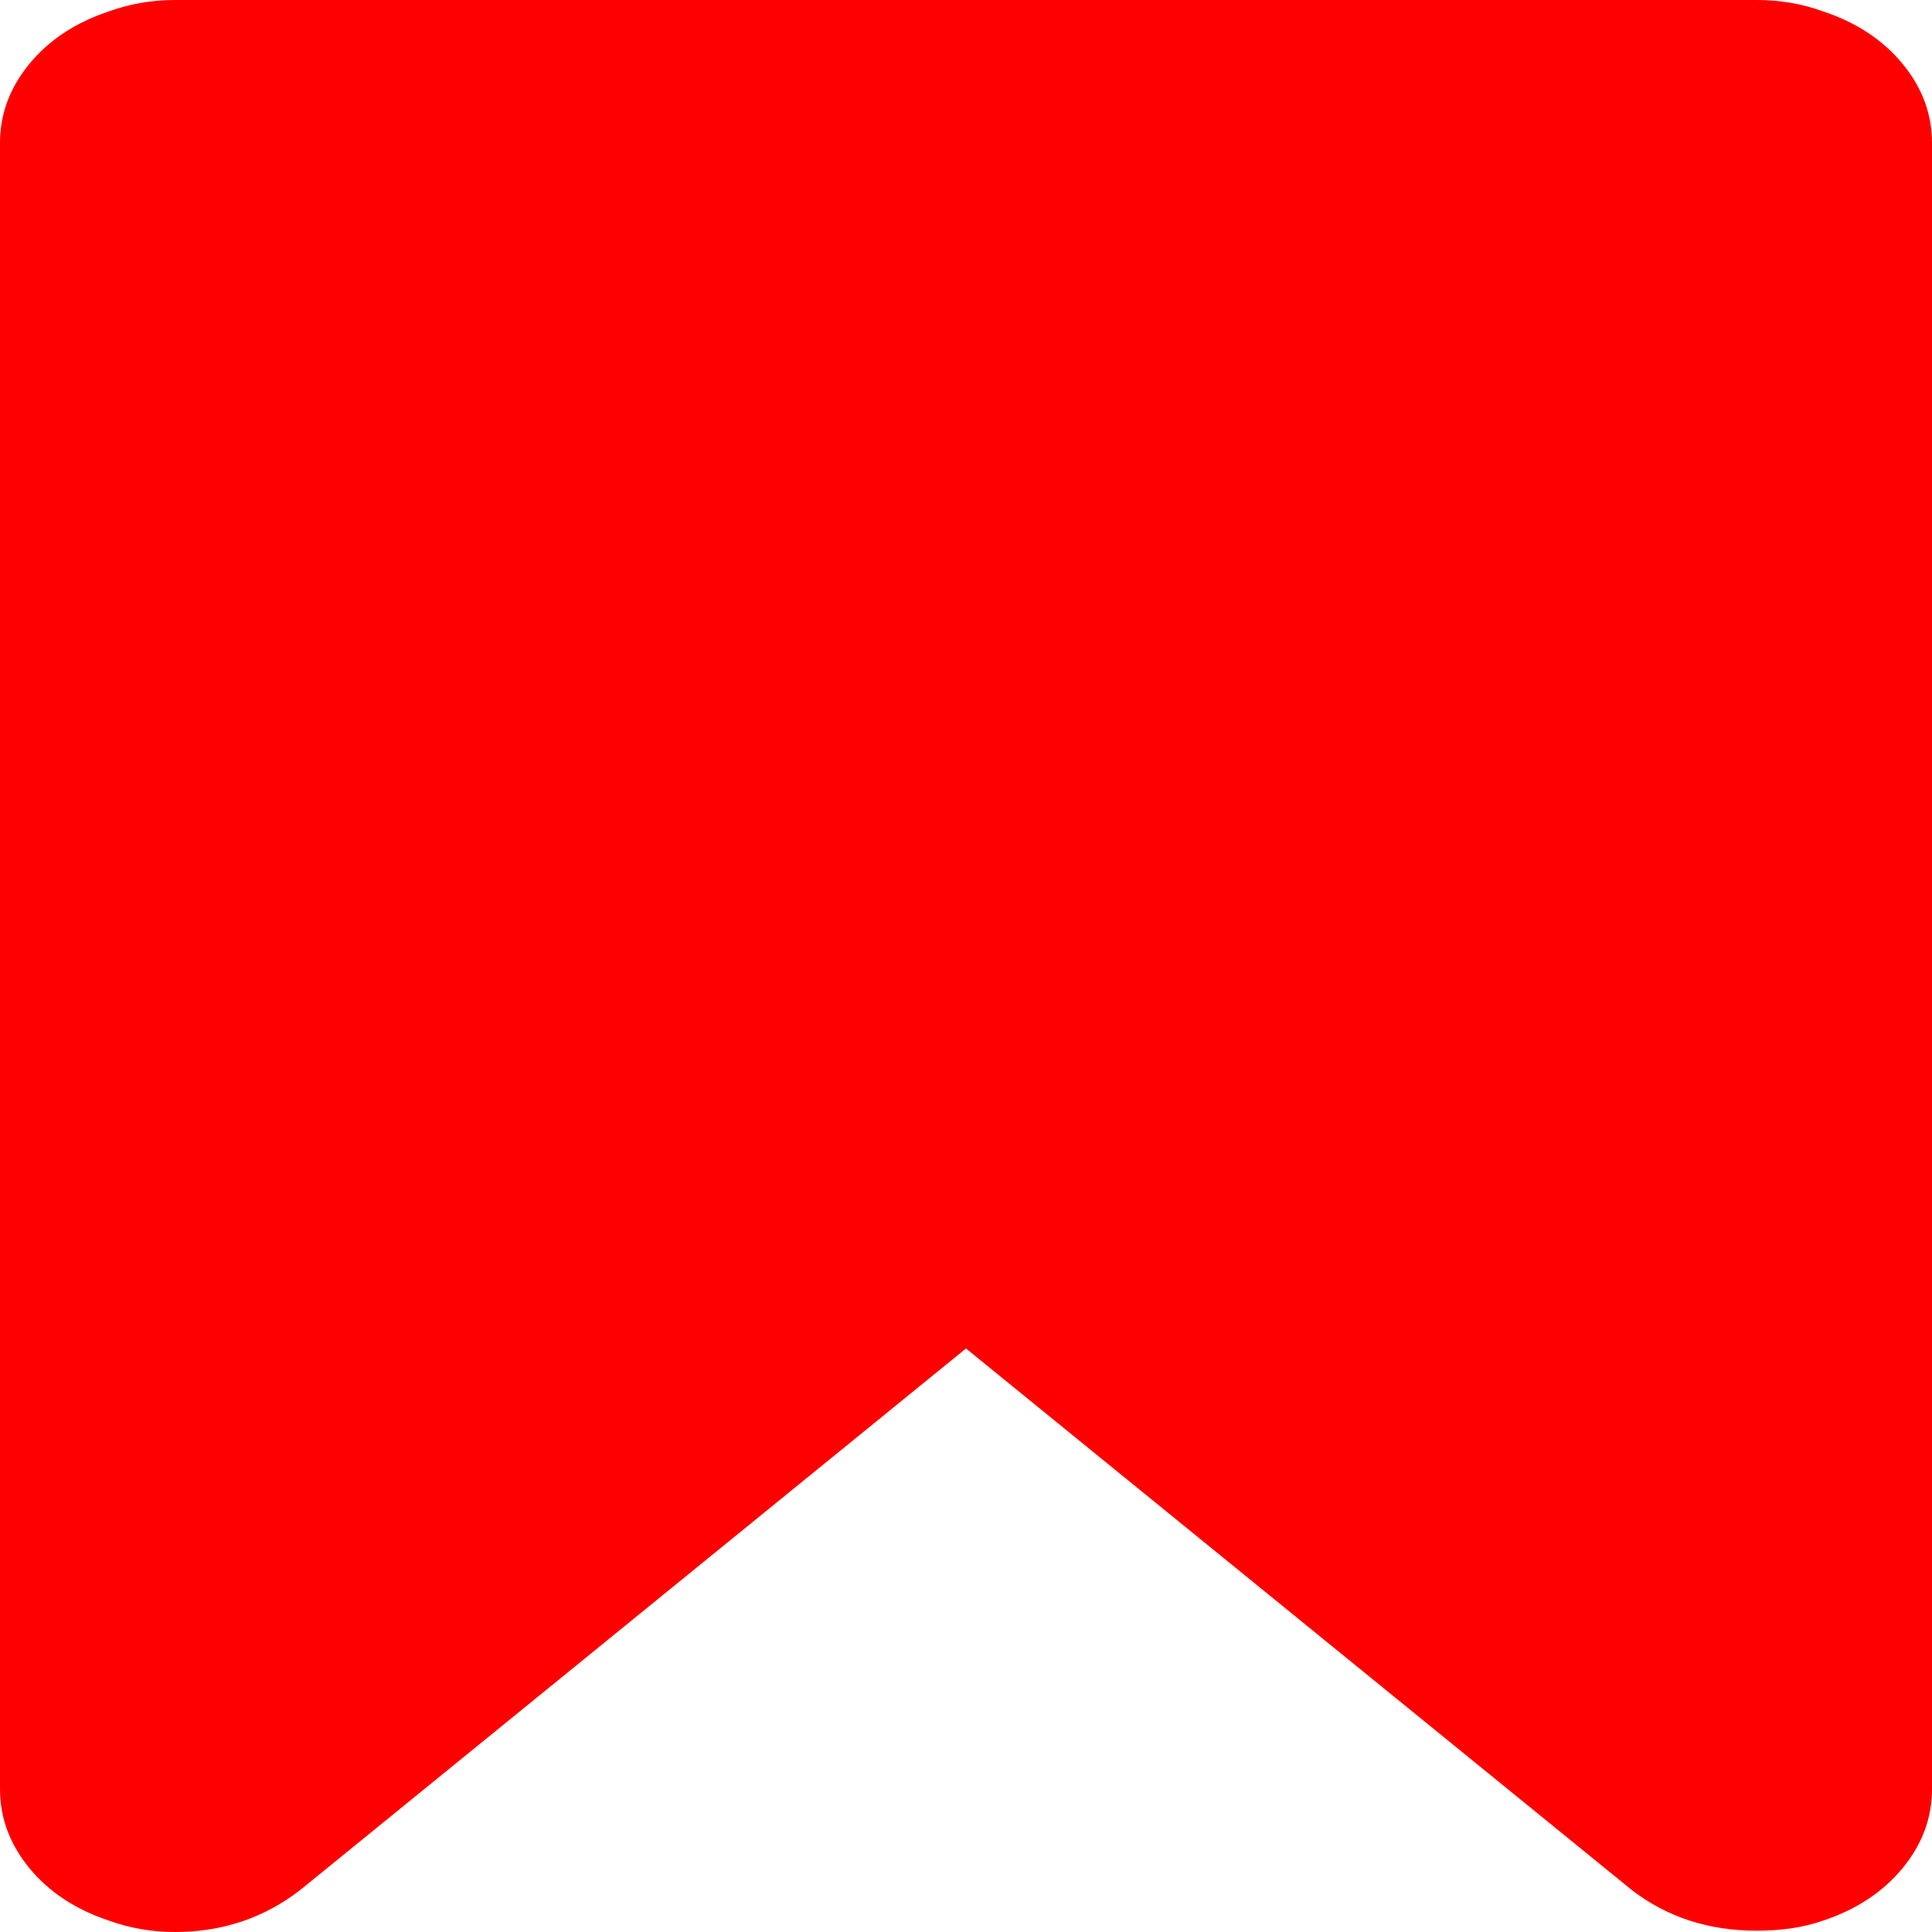 ﻿<?xml version="1.0" encoding="utf-8"?>
<svg version="1.1" xmlns:xlink="http://www.w3.org/1999/xlink" width="30px" height="30px" xmlns="http://www.w3.org/2000/svg">
  <g transform="matrix(1 0 0 1 -260 -25 )">
    <path d="M 2.719 0  L 27.281 0  C 27.641 0  27.984 0.059  28.312 0.178  C 28.828 0.35  29.238 0.621  29.543 0.991  C 29.848 1.362  30 1.771  30 2.221  L 30 27.779  C 30 28.229  29.848 28.638  29.543 29.009  C 29.238 29.379  28.828 29.65  28.312 29.822  C 28.016 29.927  27.672 29.98  27.281 29.98  C 26.531 29.98  25.883 29.769  25.336 29.346  L 15 20.939  L 4.664 29.346  C 4.102 29.782  3.453 30  2.719 30  C 2.359 30  2.016 29.941  1.688 29.822  C 1.172 29.65  0.762 29.379  0.457 29.009  C 0.152 28.638  0 28.229  0 27.779  L 0 2.221  C 0 1.771  0.152 1.362  0.457 0.991  C 0.762 0.621  1.172 0.35  1.688 0.178  C 2.016 0.059  2.359 0  2.719 0  Z " fill-rule="nonzero" fill="#ff0000" stroke="none" transform="matrix(1 0 0 1 260 25 )" />
  </g>
</svg>
